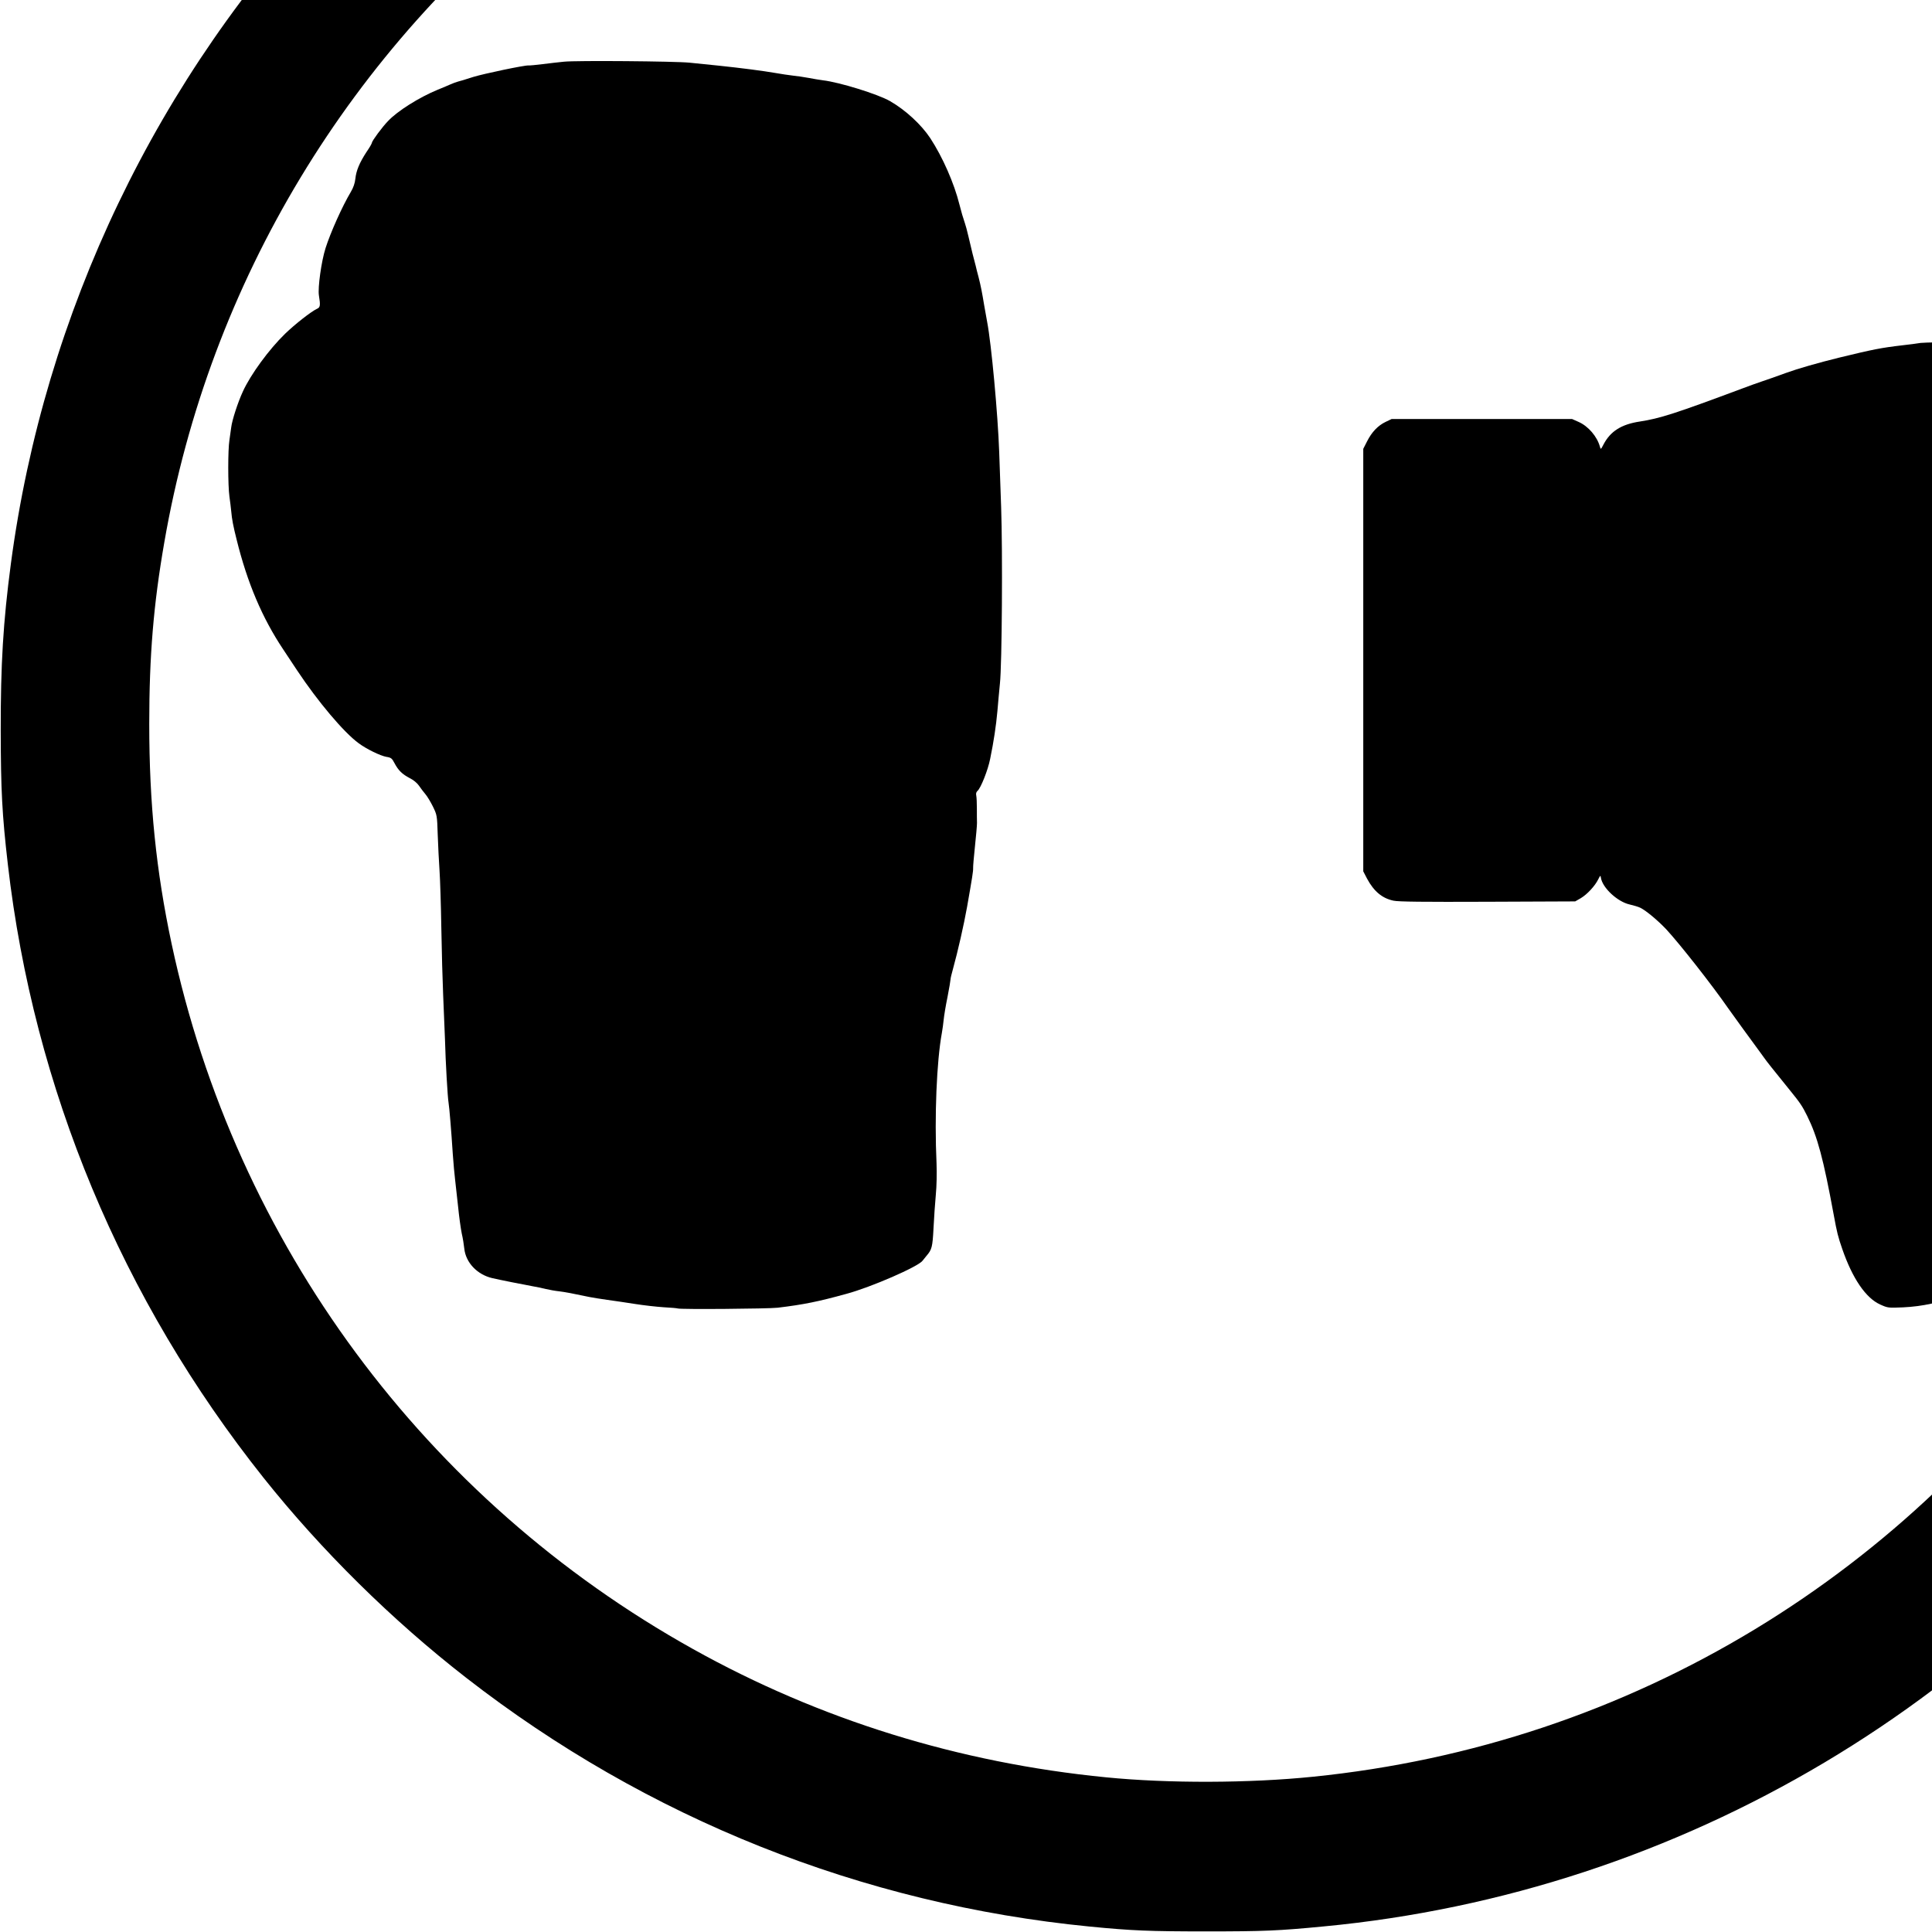<?xml version="1.0" standalone="no"?>
<!DOCTYPE svg PUBLIC "-//W3C//DTD SVG 20010904//EN"
 "http://www.w3.org/TR/2001/REC-SVG-20010904/DTD/svg10.dtd">
<svg version="1.0" xmlns="http://www.w3.org/2000/svg"
 width="16pt" height="16pt" viewBox="0 0 16 16"
 preserveAspectRatio="xMidYMid meet">
<g transform="translate(0,16) scale(0.001,-0.001)"
fill="#000000" stroke="none">
<path d="M9525 19990 c-55 -5 -172 -14 -260 -20 -1263 -86 -2537 -432 -3685
-1001 -1070 -529 -1991 -1208 -2827 -2084 -1449 -1517 -2387 -3473 -2663
-5554 -64 -482 -85 -835 -84 -1386 1 -490 11 -688 59 -1104 214 -1856 942
-3602 2118 -5080 478 -600 1063 -1178 1677 -1655 1499 -1166 3278 -1876 5165
-2061 348 -34 491 -40 965 -40 475 0 597 5 970 41 2962 280 5653 1882 7332
4364 926 1369 1494 2942 1658 4585 33 340 41 487 47 875 15 979 -119 1968
-393 2917 -442 1532 -1271 2969 -2380 4124 -813 847 -1726 1520 -2764 2038
-436 217 -798 369 -1220 512 -864 294 -1625 445 -2620 520 -182 14 -961 20
-1095 9z m845 -1230 c728 -34 1393 -142 2060 -335 1789 -519 3359 -1588 4506
-3070 865 -1118 1451 -2448 1693 -3845 90 -516 125 -942 125 -1505 0 -563 -35
-989 -125 -1505 -431 -2488 -1927 -4677 -4094 -5992 -1115 -676 -2352 -1089
-3660 -1222 -527 -54 -1202 -56 -1715 -5 -1220 120 -2373 478 -3420 1062
-2220 1237 -3790 3361 -4319 5842 -128 601 -185 1161 -185 1820 0 563 35 989
125 1505 373 2154 1541 4087 3284 5436 1625 1257 3681 1909 5725 1814z"/>
<path d="M4670 15489 c-41 -4 -120 -13 -175 -20 -55 -7 -109 -12 -119 -11 -34
2 -368 -68 -456 -95 -101 -32 -88 -28 -125 -38 -16 -4 -48 -16 -70 -26 -22
-10 -67 -29 -100 -42 -155 -64 -333 -176 -411 -259 -49 -50 -134 -166 -134
-180 0 -6 -20 -41 -45 -77 -58 -89 -85 -154 -92 -221 -4 -37 -16 -73 -38 -110
-71 -119 -168 -336 -209 -465 -35 -110 -65 -329 -55 -391 14 -85 11 -100 -17
-112 -47 -22 -179 -125 -263 -206 -133 -129 -286 -338 -350 -479 -42 -91 -89
-237 -96 -295 -3 -26 -10 -74 -15 -107 -13 -79 -13 -374 0 -467 6 -40 12 -95
15 -123 5 -62 17 -125 45 -235 88 -356 211 -647 386 -909 38 -57 89 -135 114
-172 173 -260 386 -513 510 -604 66 -49 180 -104 230 -113 39 -6 46 -12 67
-52 32 -61 65 -92 126 -124 31 -15 62 -41 77 -63 14 -21 38 -52 53 -70 15 -17
43 -64 62 -102 34 -70 35 -74 40 -233 3 -90 10 -224 15 -298 5 -74 12 -290 15
-480 3 -190 10 -437 15 -550 5 -113 12 -277 15 -365 5 -190 22 -485 30 -529 6
-35 22 -225 35 -426 5 -74 14 -169 19 -210 5 -41 16 -142 25 -225 8 -82 22
-181 30 -220 9 -38 18 -95 21 -125 12 -116 107 -216 232 -245 70 -16 246 -51
328 -66 33 -6 85 -16 115 -24 30 -7 80 -16 110 -19 50 -6 118 -19 250 -47 25
-5 92 -16 150 -24 58 -8 161 -23 230 -34 69 -11 175 -23 235 -27 61 -3 113 -8
117 -10 15 -9 750 -3 828 6 216 26 338 51 570 115 204 55 594 225 630 274 11
14 26 33 33 41 44 51 50 72 58 229 4 86 13 210 19 276 7 71 9 177 6 260 -18
391 1 846 44 1080 5 28 12 77 15 109 3 32 17 118 32 190 14 72 25 138 25 146
0 8 9 47 20 85 40 145 90 364 117 515 43 245 51 296 50 320 -1 14 6 94 15 179
9 85 17 173 17 195 -1 23 -1 77 -1 121 0 44 -2 92 -5 106 -4 17 0 30 10 39 27
22 87 173 105 265 30 146 49 274 60 395 6 74 16 178 21 230 17 153 23 1096 10
1460 -6 179 -14 384 -16 455 -11 313 -65 899 -100 1080 -7 39 -18 102 -25 140
-16 98 -28 160 -46 230 -9 33 -20 76 -24 95 -5 19 -17 64 -26 100 -9 36 -24
100 -34 143 -10 44 -23 91 -28 105 -17 50 -31 97 -46 157 -44 178 -140 395
-242 551 -75 113 -205 233 -334 307 -99 57 -417 156 -555 172 -27 4 -81 12
-120 20 -38 7 -97 16 -130 19 -33 4 -96 13 -140 21 -109 19 -289 42 -470 61
-82 8 -193 20 -245 25 -118 12 -938 19 -1040 8z"/>
<path d="M15905 13160 c-27 -5 -93 -13 -145 -19 -181 -21 -246 -34 -530 -103
-171 -42 -345 -92 -435 -125 -82 -30 -177 -63 -210 -74 -33 -11 -100 -35 -150
-54 -565 -211 -687 -250 -855 -276 -153 -23 -244 -81 -301 -191 -21 -41 -23
-42 -29 -18 -23 85 -97 171 -177 206 l-54 24 -747 0 -747 0 -50 -24 c-63 -30
-115 -84 -154 -162 l-31 -61 0 -1750 0 -1749 31 -60 c57 -106 125 -163 219
-183 40 -9 249 -11 780 -9 l725 3 47 27 c53 32 117 101 144 156 17 34 19 35
22 13 13 -84 138 -200 240 -222 31 -7 71 -19 87 -27 48 -24 145 -105 214 -178
112 -121 380 -462 513 -654 31 -44 206 -286 260 -358 15 -21 35 -48 45 -62 16
-23 59 -77 207 -260 84 -103 103 -132 142 -211 86 -174 134 -353 220 -819 27
-148 36 -183 71 -284 84 -243 194 -405 313 -459 64 -29 67 -29 190 -24 331 16
594 134 741 333 103 140 178 315 203 476 63 408 55 685 -30 993 -14 50 -32
114 -39 142 -8 29 -42 114 -75 188 -33 75 -60 138 -60 140 0 1 -27 59 -60 128
-61 127 -90 204 -90 244 l0 22 743 3 c688 3 746 5 797 22 232 77 452 274 572
509 17 34 47 112 66 172 33 104 35 119 39 280 5 177 0 209 -52 400 -24 86 -86
215 -150 310 -63 93 -62 77 -14 240 22 72 24 99 24 270 0 197 -5 229 -56 388
-18 58 -67 161 -117 246 l-25 43 18 95 c59 314 -38 720 -226 945 l-44 52 -1
140 c-2 546 -210 918 -618 1106 -101 47 -192 73 -328 95 -79 12 -188 15 -560
14 -255 -1 -485 -5 -513 -9z"/>
</g>
</svg>

